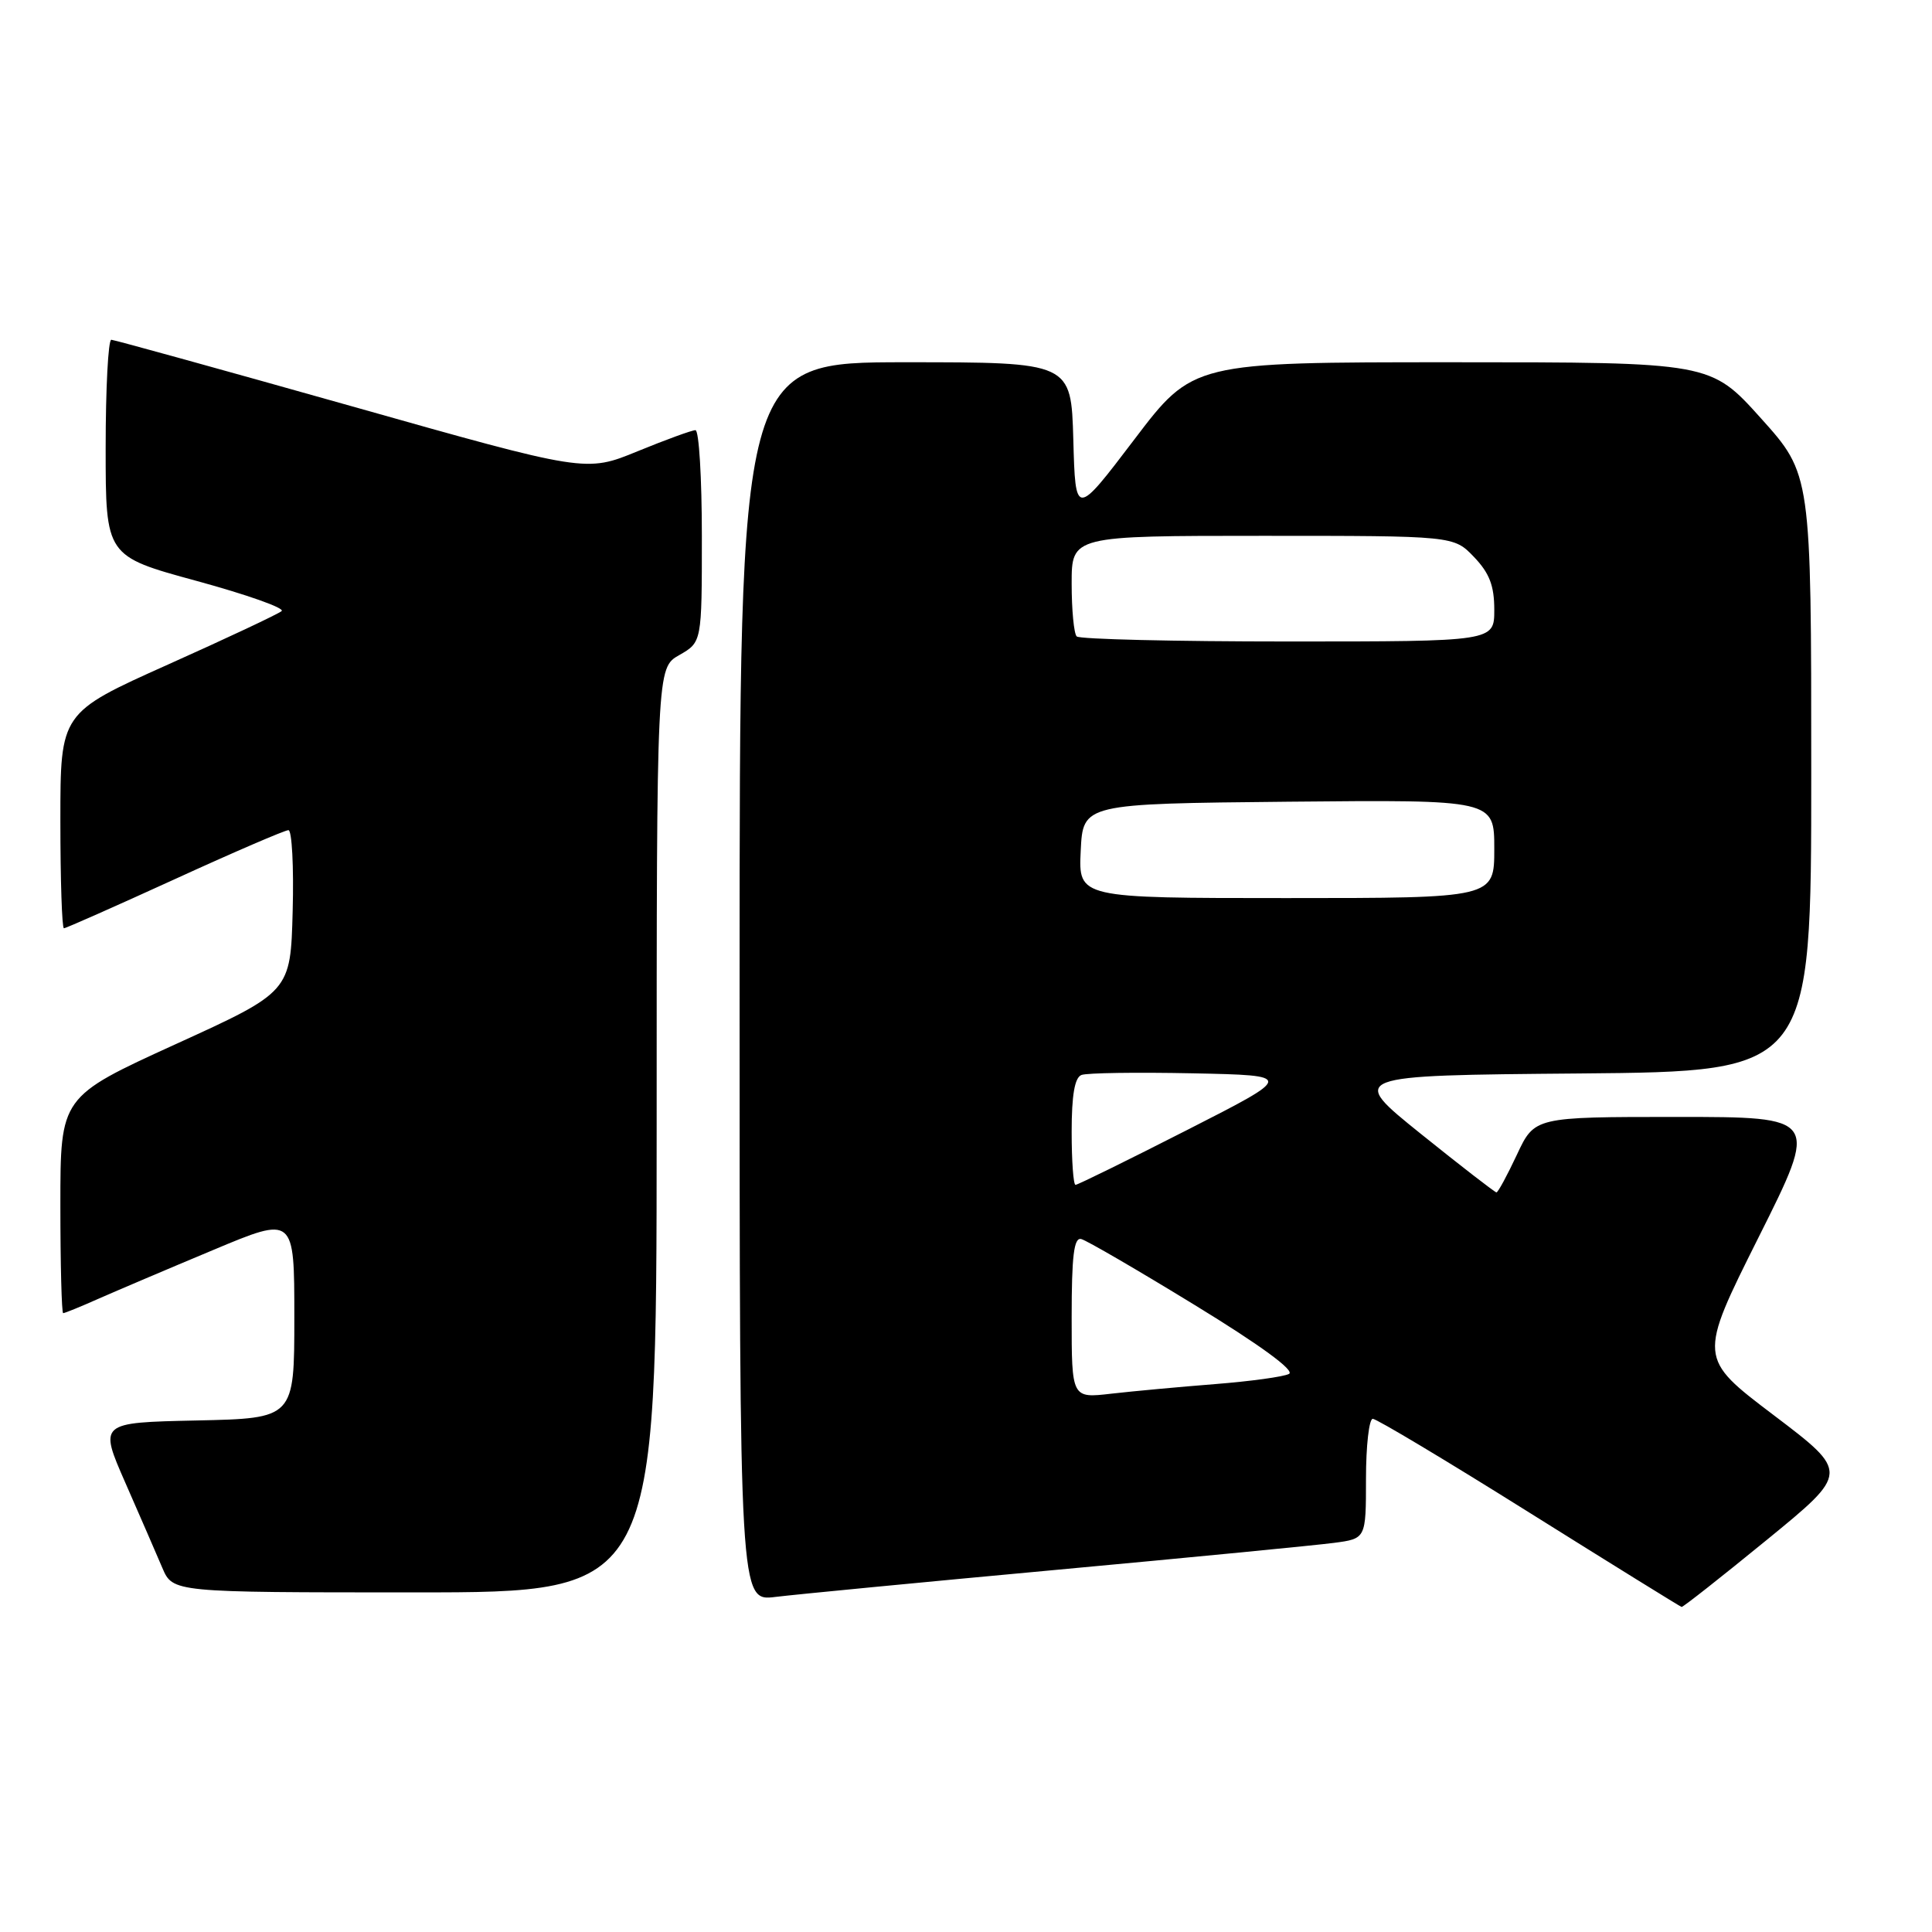 <?xml version="1.0" encoding="UTF-8" standalone="no"?>
<!DOCTYPE svg PUBLIC "-//W3C//DTD SVG 1.1//EN" "http://www.w3.org/Graphics/SVG/1.1/DTD/svg11.dtd" >
<svg xmlns="http://www.w3.org/2000/svg" xmlns:xlink="http://www.w3.org/1999/xlink" version="1.1" viewBox="0 0 256 256">
 <g >
 <path fill="currentColor"
d=" M 234.10 204.05 C 245.04 195.11 245.04 195.11 235.03 187.52 C 225.02 179.94 225.02 179.94 233.01 163.97 C 241.01 148.00 241.01 148.00 222.18 148.00 C 203.34 148.00 203.34 148.00 201.00 153.00 C 199.71 155.75 198.49 158.00 198.29 158.00 C 198.09 158.00 193.58 154.51 188.28 150.25 C 178.65 142.50 178.65 142.50 209.32 142.24 C 240.00 141.97 240.00 141.97 240.00 102.41 C 240.00 62.84 240.00 62.84 233.33 55.42 C 226.66 48.00 226.66 48.00 192.37 48.00 C 158.07 48.00 158.07 48.00 150.29 58.25 C 142.50 68.50 142.50 68.50 142.22 58.25 C 141.93 48.00 141.93 48.00 119.97 48.00 C 98.00 48.00 98.00 48.00 98.00 130.09 C 98.00 212.19 98.00 212.19 102.75 211.60 C 105.36 211.28 122.12 209.66 140.00 208.01 C 157.88 206.36 174.41 204.75 176.75 204.44 C 181.00 203.88 181.00 203.88 181.00 195.94 C 181.00 191.57 181.41 188.00 181.90 188.00 C 182.40 188.00 191.74 193.59 202.65 200.43 C 213.57 207.27 222.65 212.89 222.82 212.93 C 223.00 212.97 228.08 208.97 234.10 204.05 Z  M 87.01 149.75 C 87.01 88.50 87.01 88.50 90.01 86.80 C 93.00 85.09 93.00 85.09 93.00 71.05 C 93.00 63.32 92.62 57.00 92.15 57.00 C 91.69 57.00 88.23 58.26 84.47 59.80 C 77.64 62.60 77.64 62.60 46.57 53.82 C 29.48 49.00 15.16 45.04 14.75 45.02 C 14.34 45.01 14.00 51.46 14.00 59.35 C 14.00 73.69 14.00 73.69 26.07 76.98 C 32.70 78.79 37.77 80.58 37.32 80.97 C 36.87 81.36 30.09 84.55 22.25 88.06 C 8.00 94.45 8.00 94.45 8.00 108.72 C 8.00 116.58 8.21 123.00 8.47 123.00 C 8.73 123.00 15.33 120.07 23.15 116.50 C 30.97 112.92 37.75 110.00 38.22 110.00 C 38.68 110.00 38.94 114.82 38.78 120.71 C 38.50 131.42 38.50 131.42 23.25 138.37 C 8.00 145.33 8.00 145.33 8.00 159.66 C 8.00 167.55 8.17 174.00 8.37 174.00 C 8.58 174.00 10.72 173.13 13.12 172.06 C 15.53 171.00 22.34 168.10 28.25 165.63 C 39.00 161.12 39.00 161.12 39.00 174.53 C 39.00 187.94 39.00 187.94 26.06 188.22 C 13.11 188.50 13.11 188.50 16.62 196.50 C 18.55 200.90 20.75 205.96 21.51 207.75 C 22.90 211.00 22.90 211.00 54.95 211.00 C 87.00 211.00 87.00 211.00 87.01 149.75 Z  M 142.00 174.56 C 142.00 166.41 142.30 163.93 143.27 164.18 C 143.97 164.35 150.74 168.29 158.32 172.93 C 166.99 178.23 171.62 181.62 170.80 182.05 C 170.09 182.43 165.68 183.03 161.00 183.40 C 156.32 183.77 150.14 184.34 147.25 184.67 C 142.00 185.28 142.00 185.28 142.00 174.56 Z  M 142.00 149.97 C 142.00 145.12 142.40 142.78 143.30 142.44 C 144.02 142.16 150.65 142.07 158.05 142.22 C 171.50 142.50 171.50 142.50 157.26 149.75 C 149.43 153.74 142.80 157.00 142.51 157.00 C 142.23 157.00 142.00 153.84 142.00 149.97 Z  M 143.20 112.75 C 143.50 106.50 143.50 106.50 170.75 106.23 C 198.00 105.97 198.00 105.97 198.00 112.48 C 198.00 119.00 198.00 119.00 170.45 119.00 C 142.90 119.00 142.90 119.00 143.20 112.75 Z  M 142.67 84.33 C 142.30 83.97 142.00 80.82 142.00 77.33 C 142.00 71.00 142.00 71.00 167.31 71.00 C 192.63 71.00 192.63 71.00 195.31 73.80 C 197.36 75.94 198.00 77.61 198.00 80.80 C 198.00 85.00 198.00 85.00 170.67 85.00 C 155.63 85.00 143.03 84.70 142.67 84.33 Z "/>
</g>
</svg>